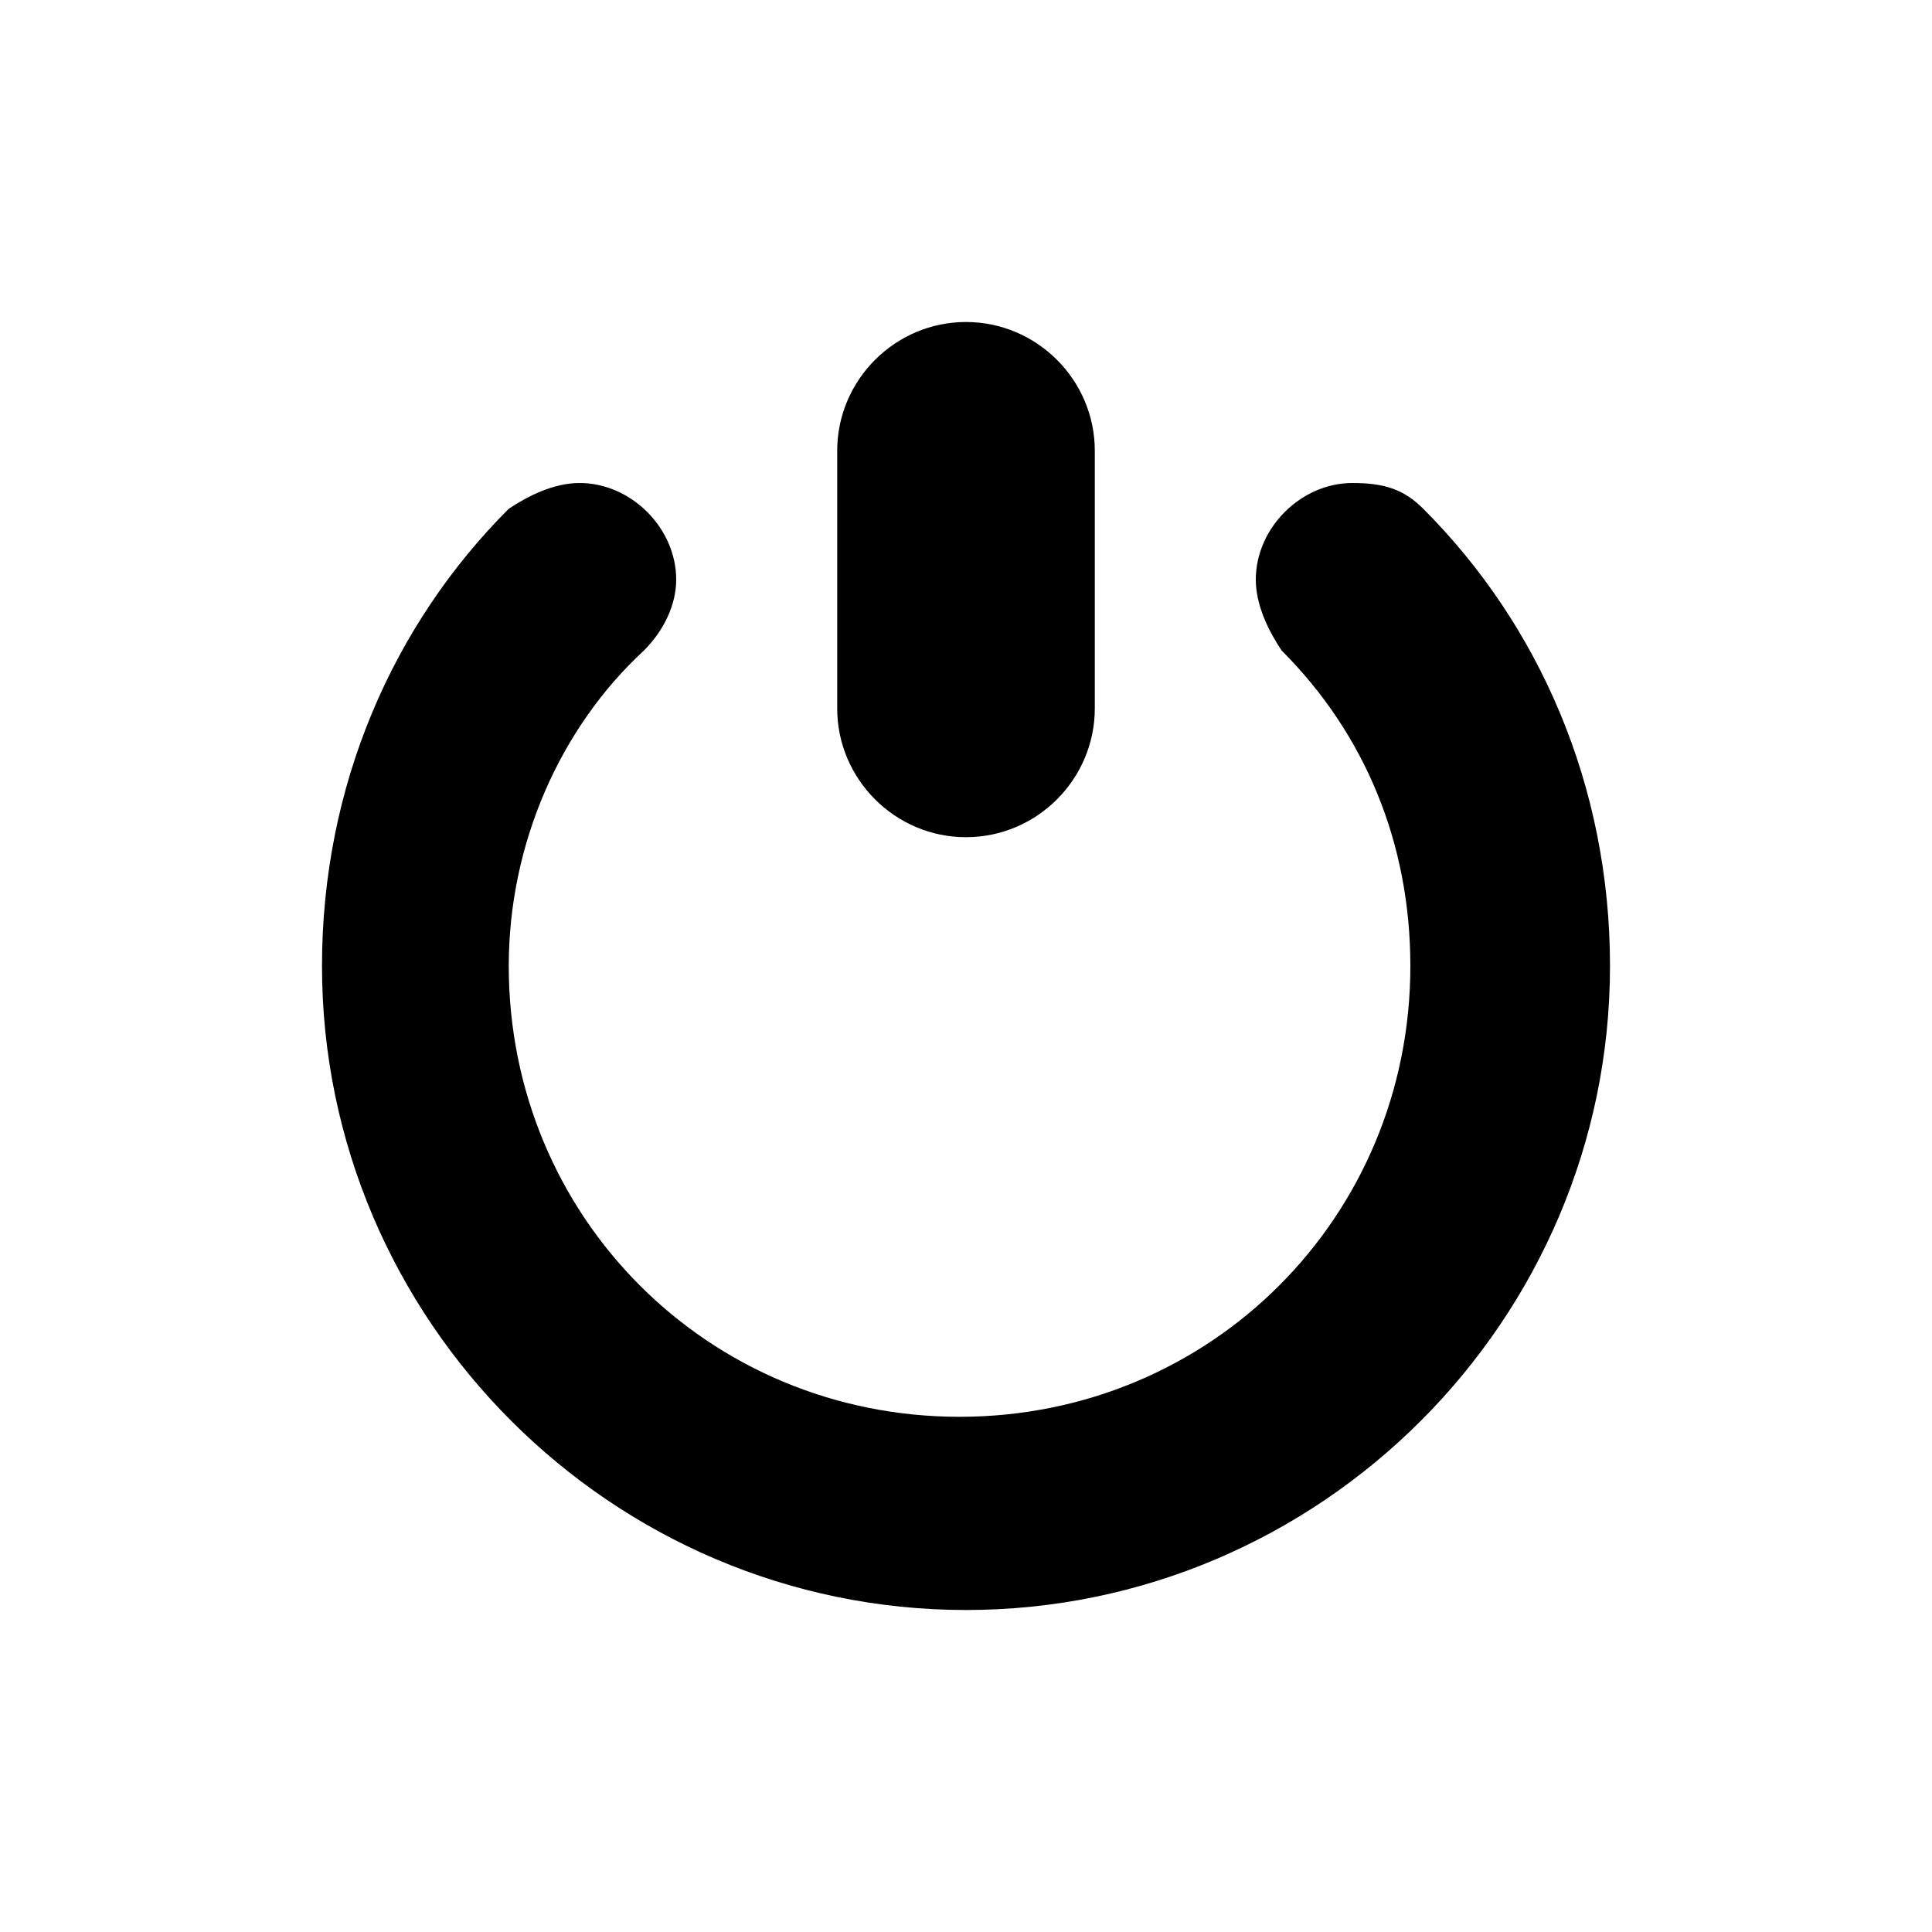 <svg width="24" height="24" viewBox="0 0 24 24" fill="none" xmlns="http://www.w3.org/2000/svg">
<path d="M12 10.4C12.88 10.4 13.6 9.68 13.6 8.8V5.6C13.6 4.72 12.88 4 12 4C11.12 4 10.4 4.72 10.4 5.6V8.8C10.4 9.68 11.12 10.4 12 10.4Z" fill="black"/>
<path d="M17.68 6.32C17.44 6.08 17.2 6 16.8 6C16.16 6 15.6 6.56 15.6 7.2C15.6 7.52 15.76 7.84 15.92 8.08C16.96 9.12 17.52 10.48 17.52 12C17.52 15.12 15.04 17.6 11.92 17.6C8.8 17.6 6.32 15.12 6.32 12C6.32 10.48 6.96 9.04 8 8.08C8.24 7.84 8.4 7.52 8.4 7.2C8.4 6.56 7.84 6 7.2 6C6.88 6 6.56 6.16 6.32 6.32C4.88 7.76 4 9.76 4 12C4 16.4 7.6 20 12 20C16.4 20 20 16.4 20 12C20 9.76 19.12 7.76 17.68 6.32Z" fill="black"/>
</svg>
